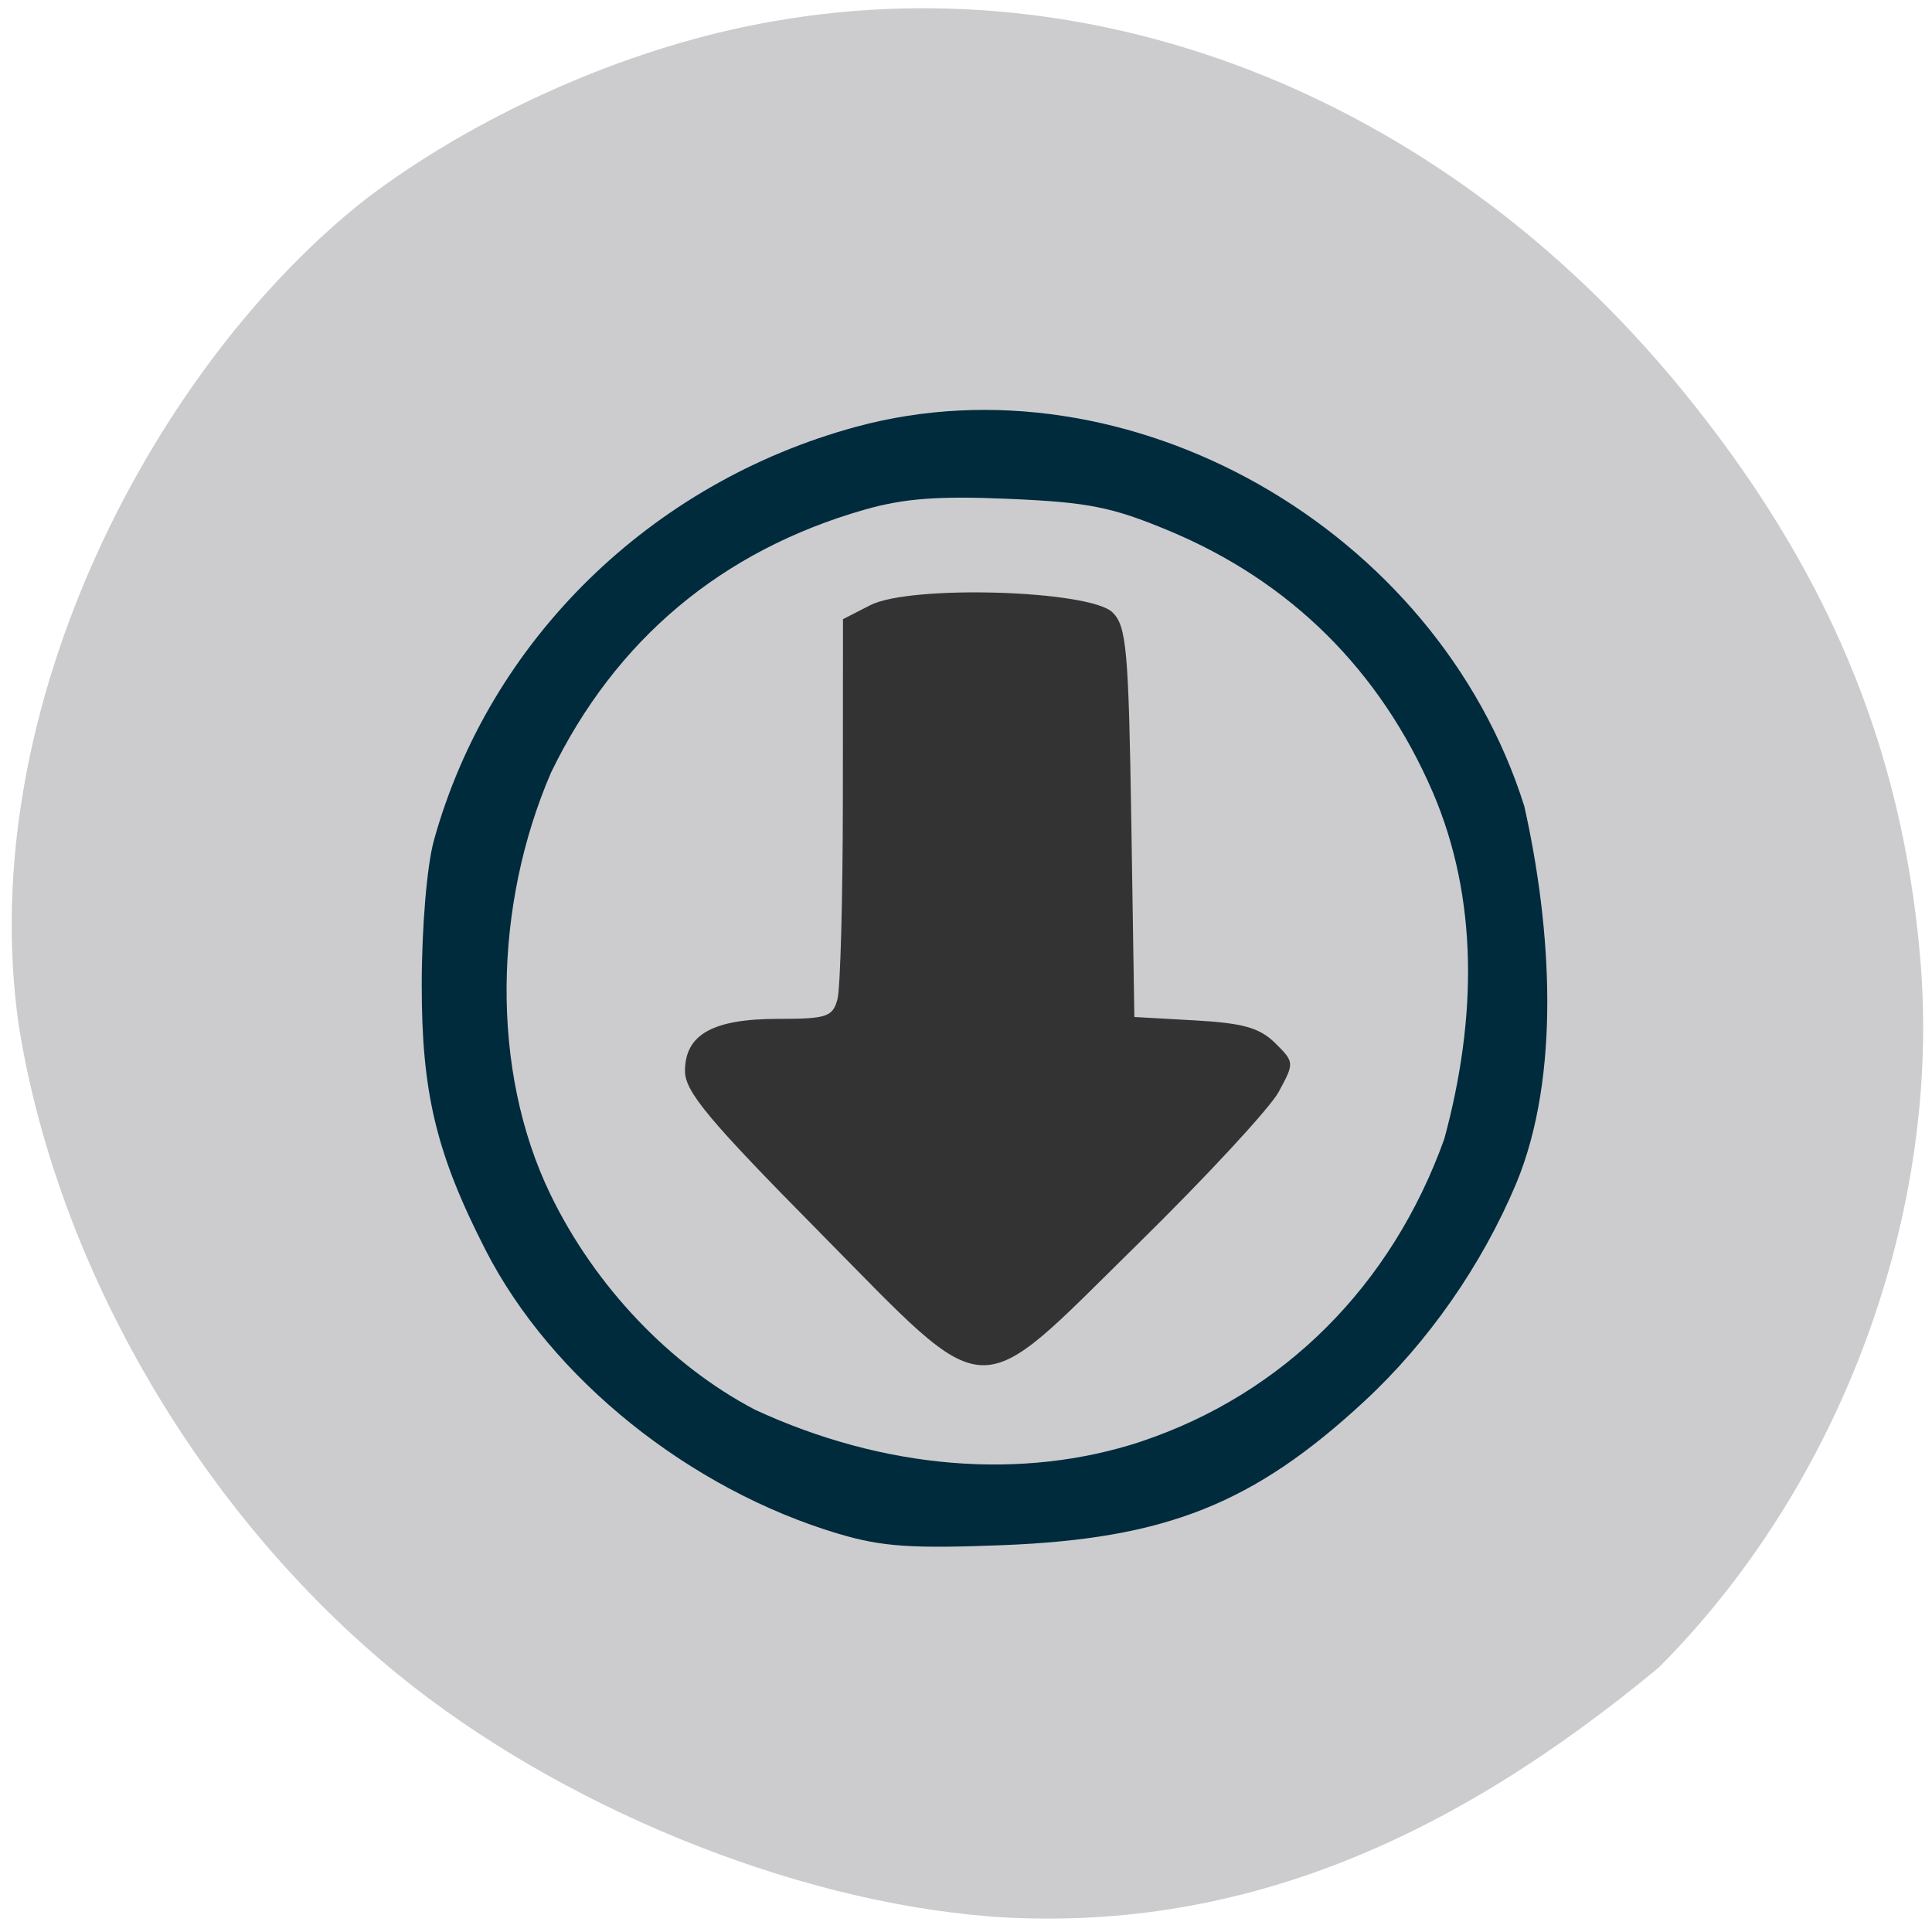 <svg xmlns="http://www.w3.org/2000/svg" viewBox="0 0 256 256"><defs><clipPath><path transform="matrix(15.333 0 0 11.5 415 -125.5)" d="m -24 13 c 0 1.105 -0.672 2 -1.5 2 -0.828 0 -1.5 -0.895 -1.5 -2 0 -1.105 0.672 -2 1.5 -2 0.828 0 1.5 0.895 1.5 2 z"/></clipPath></defs><path d="m 131.11 253.93 c -26.25 -2.042 -56.974 -14.616 -78.4 -32.08 -26.06 -21.249 -45.1 -53.84 -50.22 -85.962 -6.102 -42.44 18.476 -88.05 46.21 -109.69 13.953 -10.539 32.401 -18.927 49.712 -22.595 45.05 -9.555 92.05 8.535 124.27 47.832 c 19.311 23.555 29.31 47.3 31.748 75.39 2.923 33.676 -10.358 69.787 -34.603 94.1 -27.59 22.924 -55.96 35.36 -88.73 33.02 z" fill="#cccccf"/><g transform="matrix(0.881 0 0 0.873 14.76 16.989)"><path d="m 106.41 167.46 c -16.555 -16.898 -20.14 -21.23 -20.14 -24.358 0 -5.545 4.194 -7.916 14 -7.916 7.32 0 8.214 -0.298 8.931 -2.971 0.438 -1.634 0.804 -15.284 0.814 -30.334 l 0.018 -27.363 l 4.108 -2.124 c 6.02 -3.116 33.05 -2.291 36.449 1.112 2.088 2.091 2.406 5.689 2.81 31.876 l 0.455 29.52 l 9.124 0.516 c 7.232 0.409 9.732 1.124 12.06 3.447 2.896 2.896 2.902 2.987 0.521 7.409 -1.326 2.462 -10.864 12.858 -21.2 23.1 -24.969 24.757 -21.699 24.887 -47.957 -1.916 z" fill="#333"/><path d="m 109.38 213.35 c -22.465 -6.764 -43.23 -23.611 -53.1 -43.07 -7.417 -14.633 -9.621 -23.878 -9.604 -40.28 0.009 -8.812 0.783 -18.08 1.827 -21.884 8.321 -30.33 32.568 -54.31 63.48 -62.79 40.882 -11.216 87.37 15.411 100.52 57.57 4.107 18.434 5.53 40.919 -1.224 57.3 -5.173 12.393 -13.22 24.04 -22.789 32.994 -16.677 15.601 -29.862 20.902 -54.4 21.875 -13.758 0.545 -18.208 0.235 -24.703 -1.72 z m 45.562 -14.04 c 21.356 -7.225 37.621 -23.628 45.535 -45.918 4.953 -18.425 5.078 -36.534 -1.703 -52.53 -7.937 -18.579 -21.449 -32.1 -39.782 -39.796 -8.519 -3.578 -12.07 -4.291 -23.967 -4.808 -10.683 -0.465 -15.803 -0.076 -21.786 1.652 -21.444 6.195 -37.43 19.726 -47.11 39.88 -8.595 20.05 -9.214 45.06 -0.082 64.07 6.673 13.889 17.956 25.875 30.723 32.635 19.361 9.05 40.16 10.833 58.18 4.82 z" fill="#002b3d"/></g></svg>